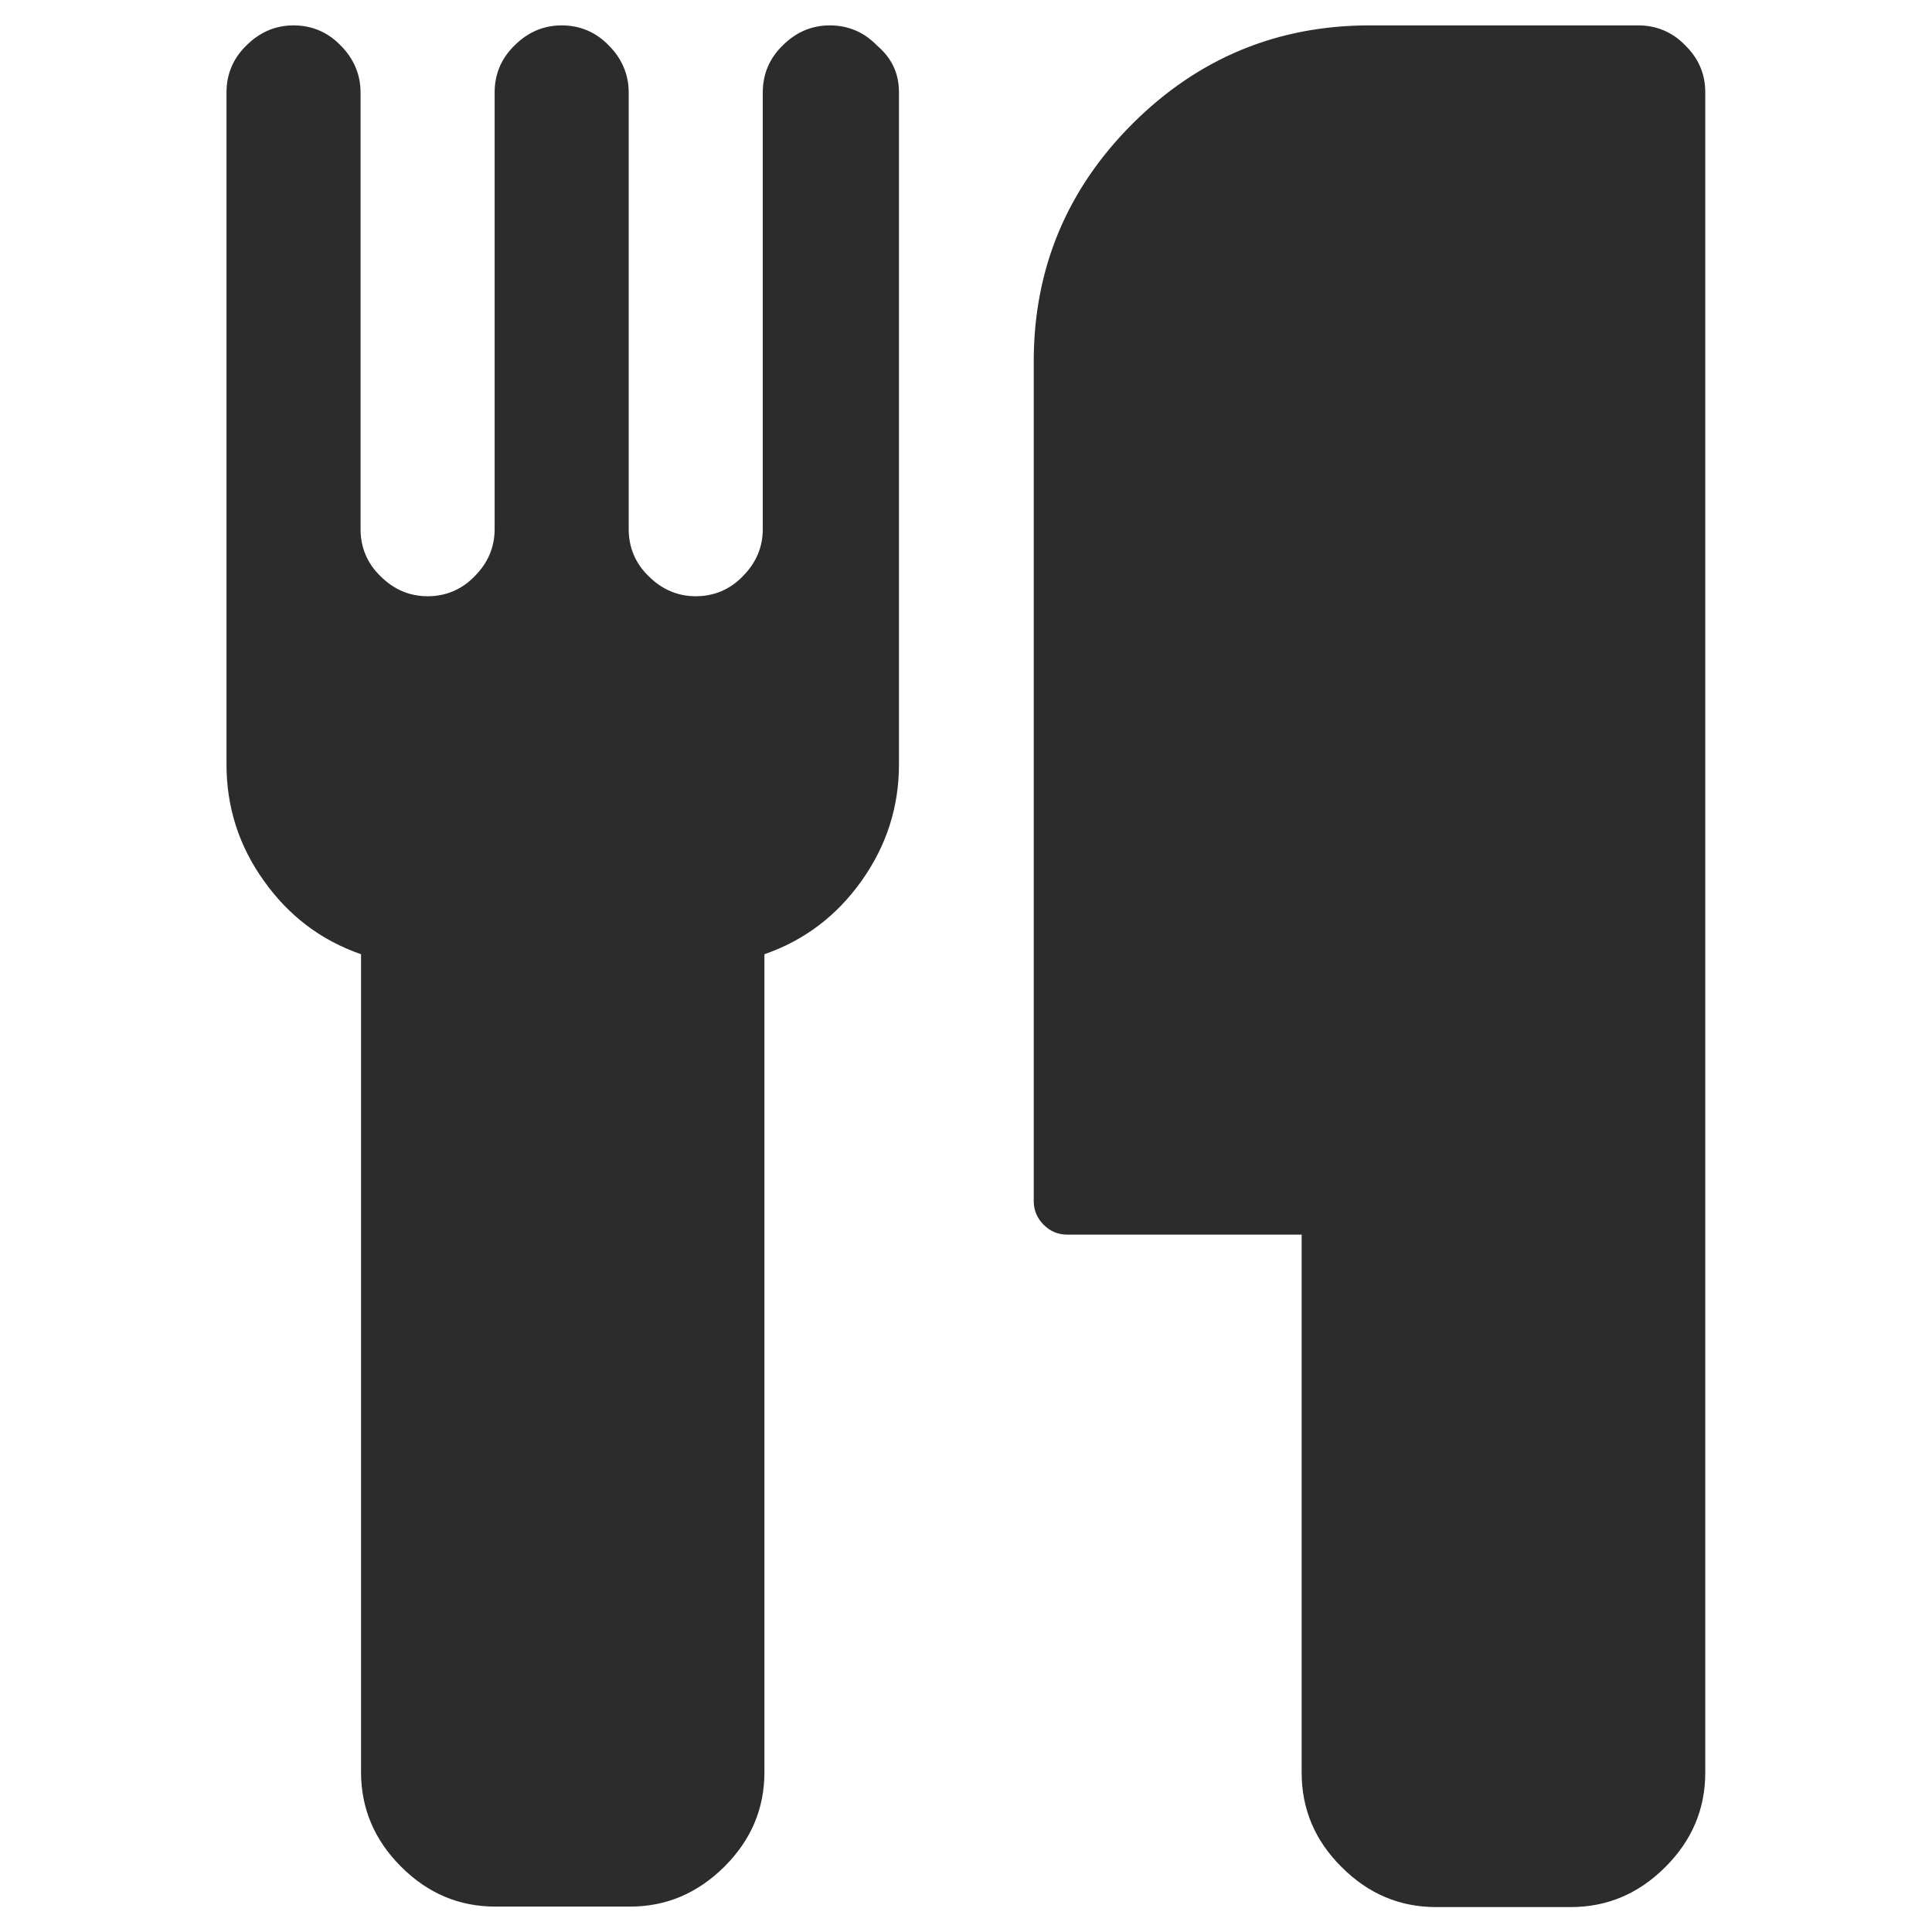 <?xml version="1.0" standalone="no"?><!DOCTYPE svg PUBLIC "-//W3C//DTD SVG 1.1//EN" "http://www.w3.org/Graphics/SVG/1.1/DTD/svg11.dtd"><svg class="icon" width="200px" height="200.00px" viewBox="0 0 1024 1024" version="1.1" xmlns="http://www.w3.org/2000/svg"><path fill="#2c2c2c" d="M476.47 48.986v356.174c0 22.565-6.607 43.135-19.822 61.71-13.215 18.575-30.294 31.541-51.488 38.896v433.468c0 19.323-6.981 35.904-21.193 50.116-14.212 14.087-30.793 21.193-50.116 21.193H262.666c-19.323 0-35.904-6.981-50.116-21.193-14.087-14.087-21.193-30.793-21.193-50.116V505.767c-21.193-7.355-38.273-20.321-51.488-38.896-13.215-18.451-19.822-39.021-19.822-61.71V48.986c0-9.599 3.491-18.077 10.597-24.933 6.981-6.981 15.334-10.597 24.933-10.597 9.599 0 18.077 3.491 24.933 10.597 6.981 6.981 10.597 15.459 10.597 24.933v231.507c0 9.599 3.491 18.077 10.597 24.933 6.981 6.981 15.334 10.597 24.933 10.597 9.599 0 18.077-3.491 24.933-10.597 6.981-6.981 10.597-15.334 10.597-24.933V48.986c0-9.599 3.491-18.077 10.597-24.933 6.981-6.981 15.334-10.597 24.933-10.597 9.599 0 18.077 3.491 24.933 10.597 6.981 6.981 10.597 15.459 10.597 24.933v231.507c0 9.599 3.491 18.077 10.597 24.933 6.981 6.981 15.334 10.597 24.933 10.597 9.599 0 18.077-3.491 24.933-10.597 6.981-6.981 10.597-15.334 10.597-24.933V48.986c0-9.599 3.491-18.077 10.597-24.933 6.981-6.981 15.334-10.597 24.933-10.597 9.599 0 18.077 3.491 24.933 10.597 8.228 6.981 11.719 15.209 11.719 24.933z m427.359 0v890.497c0 19.323-6.981 35.904-21.193 50.116-14.087 14.087-30.793 21.193-50.116 21.193h-71.31c-19.323 0-35.904-6.981-50.116-21.193-14.212-14.087-21.193-30.793-21.193-50.116V654.37H565.607c-4.862 0-8.976-1.745-12.467-5.236-3.491-3.491-5.236-7.729-5.236-12.467V191.481c0-48.87 17.453-91.007 52.236-125.789s76.795-52.236 125.789-52.236h142.37c9.599 0 18.077 3.491 24.933 10.597 7.106 6.981 10.597 15.209 10.597 24.933z" /></svg>